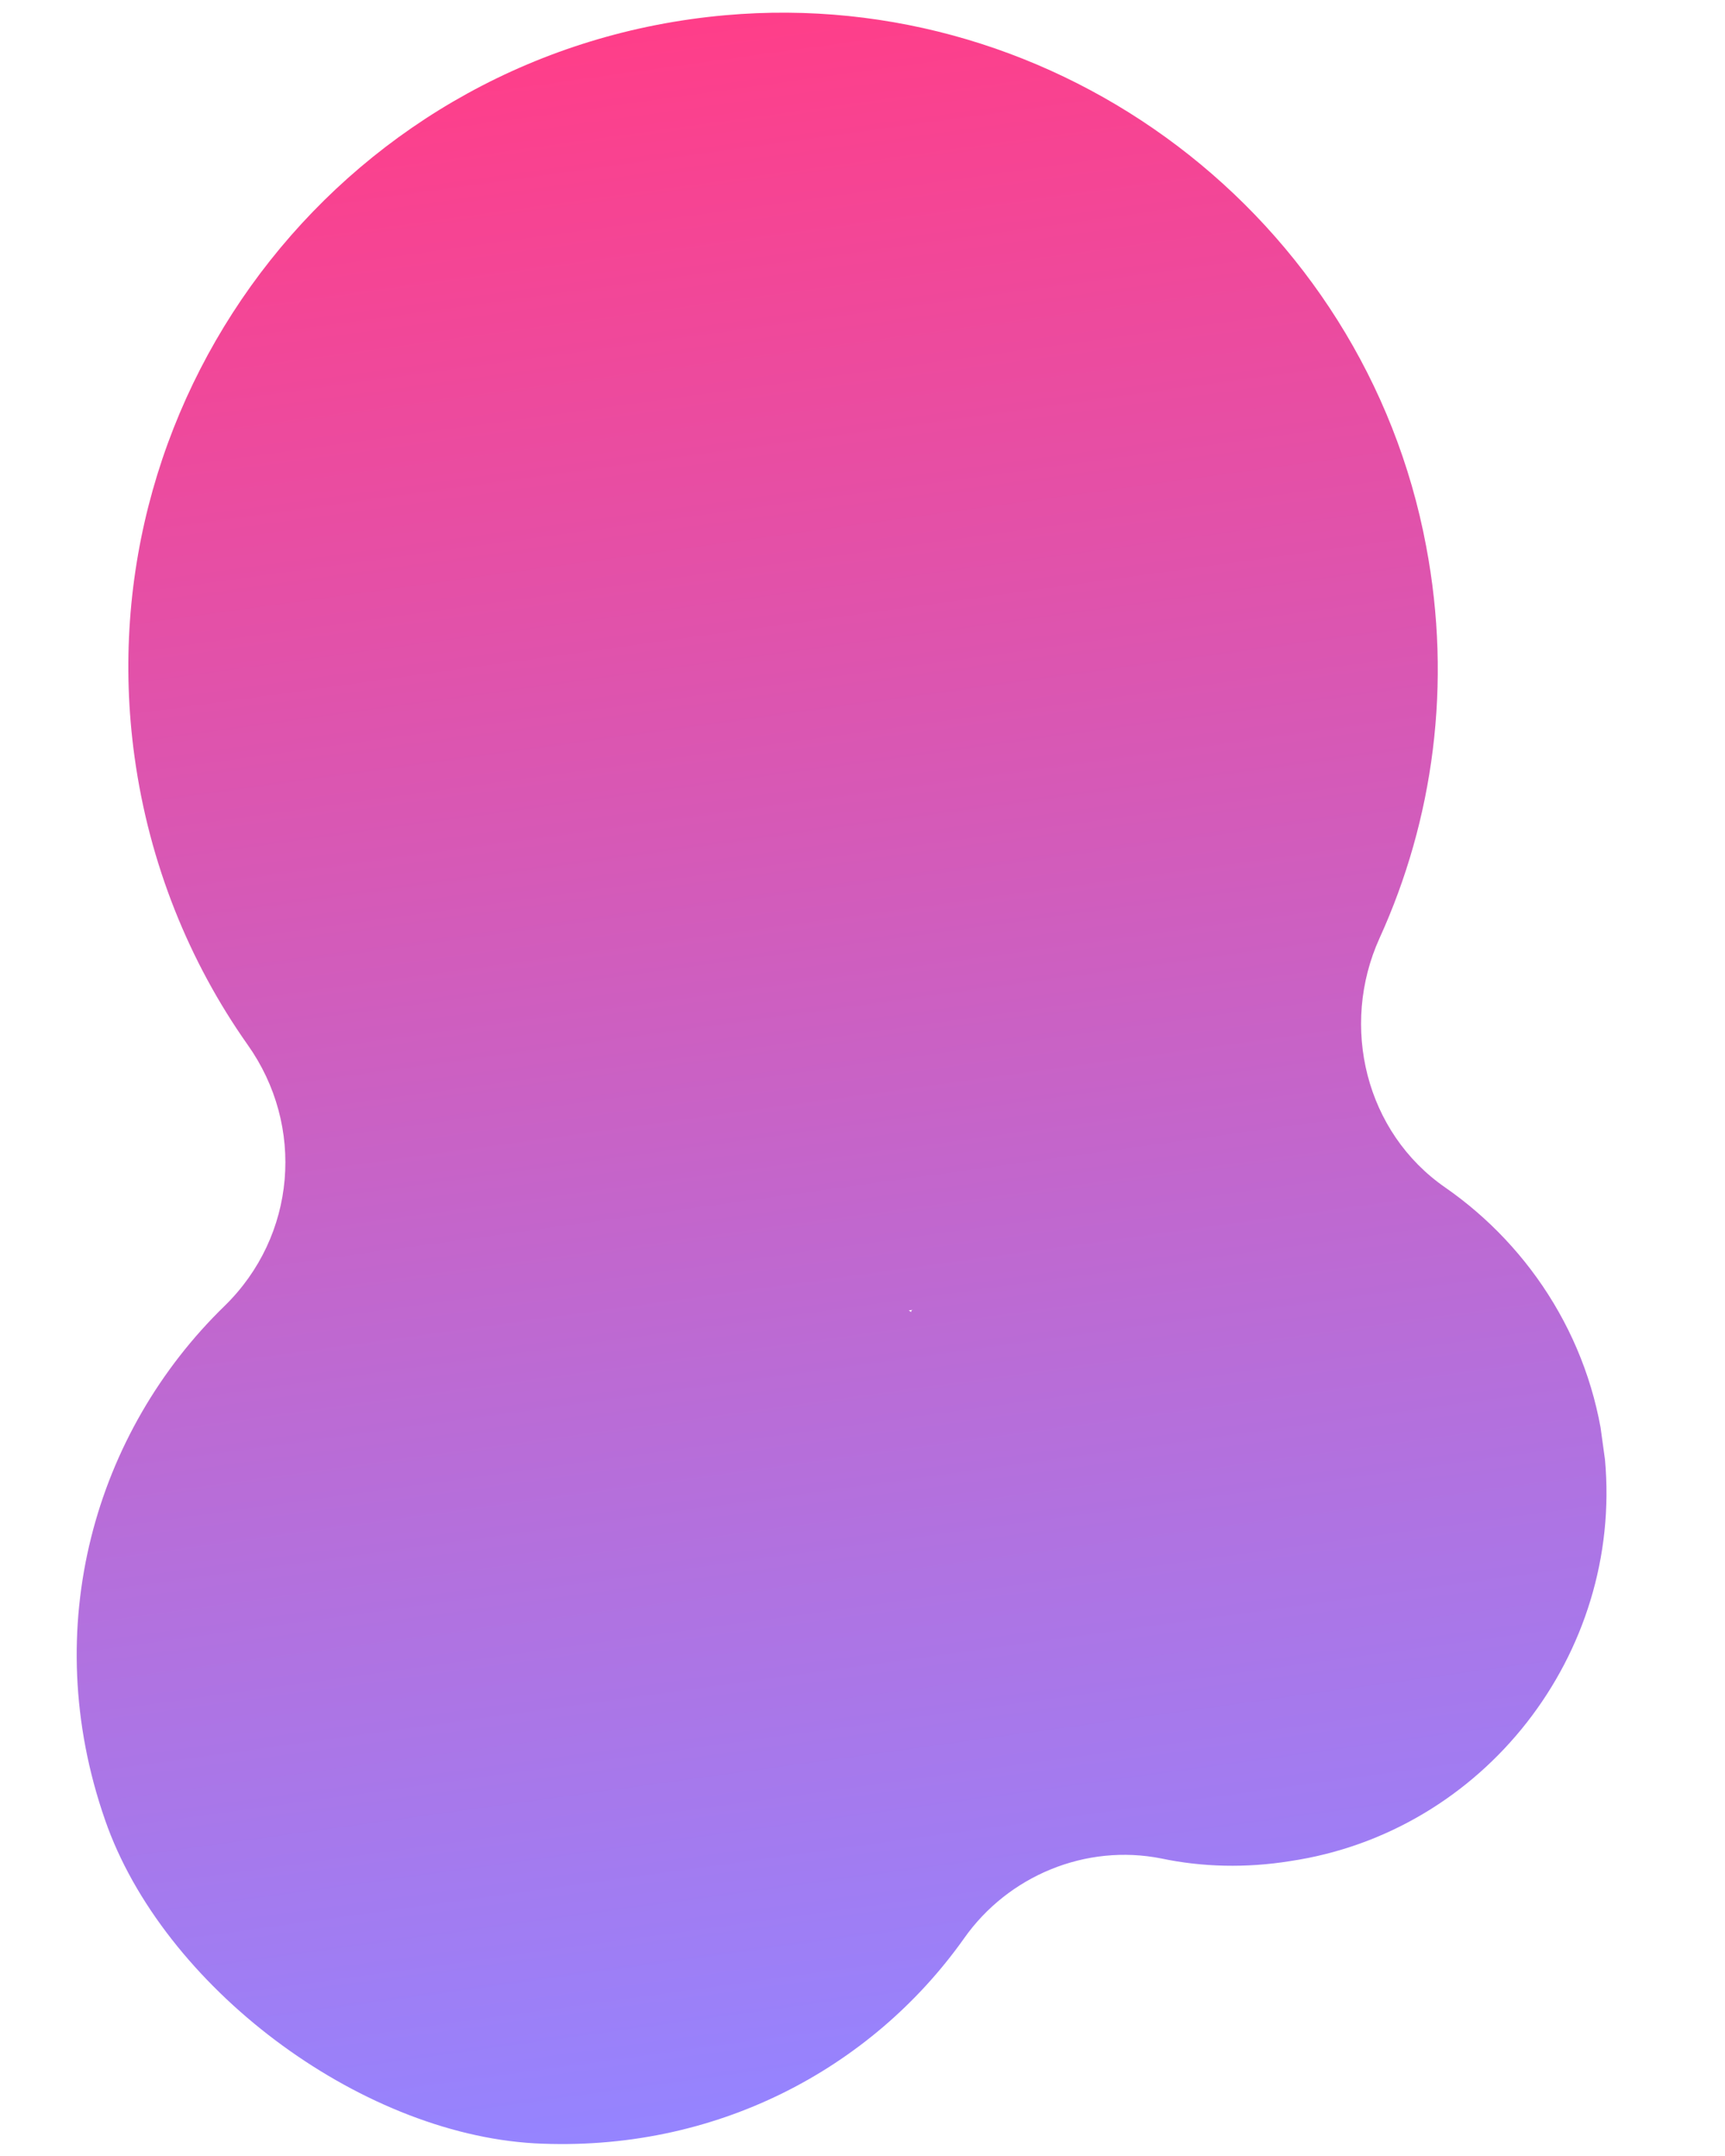 <?xml version="1.0" encoding="UTF-8"?>
<svg xmlns="http://www.w3.org/2000/svg" xmlns:xlink="http://www.w3.org/1999/xlink" width="567pt" height="708.75pt" viewBox="0 0 567 708.75" version="1.2">
<defs>
<clipPath id="clip1">
  <path d="M 25 4 L 529 4 L 529 705 L 25 705 Z M 25 4 "/>
</clipPath>
<clipPath id="clip2">
  <path d="M 457.629 -27.449 L 552.121 658.078 L 48.562 727.488 L -45.934 41.965 Z M 457.629 -27.449 "/>
</clipPath>
<clipPath id="clip3">
  <path d="M 457.629 -27.449 L 552.121 658.078 L 48.562 727.488 L -45.934 41.965 Z M 457.629 -27.449 "/>
</clipPath>
<clipPath id="clip4">
  <path d="M 457.629 -27.449 L 552.102 657.926 L 48.645 727.324 L -45.828 41.949 Z M 457.629 -27.449 "/>
</clipPath>
<clipPath id="clip5">
  <path d="M 381.754 610.953 C 395.188 613.781 409.617 614.133 424.012 611.816 C 487.918 602.336 533.328 543.574 527.551 479.824 C 524.035 442.188 503.578 410.227 475.094 390.406 C 448.852 372.289 440.355 337.34 453.43 308.449 C 471.145 269.555 477.359 224.891 468.773 179.586 C 448.504 71.352 348.051 -4.762 238.367 5.008 C 115.133 15.973 27.531 127.707 44.223 248.809 C 49.062 283.926 62.211 316.227 81.332 343.352 C 100.41 370.152 97.375 406.355 73.789 429.336 C 31.324 470.641 12.406 534.781 34.535 598.281 C 53.43 652.863 117.617 701.203 175.605 704.582 C 235.234 707.73 286.582 679.918 316.824 637.293 C 331.359 616.562 356.992 606.004 381.754 610.953 Z M 299.473 431.336 L 298.727 430.77 L 300.039 430.59 C 299.711 430.637 299.426 431.008 299.473 431.336 Z M 299.473 431.336 "/>
</clipPath>
<linearGradient id="linear0" gradientUnits="userSpaceOnUse" x1="-10.711" y1="76.684" x2="222.387" y2="76.684" gradientTransform="matrix(0.452,3.282,-3.282,0.452,457.884,-25.586)">
<stop offset="0" style="stop-color:rgb(100%,24.3%,53.699%);stop-opacity:1;"/>
<stop offset="0.031" style="stop-color:rgb(100%,24.3%,53.699%);stop-opacity:1;"/>
<stop offset="0.047" style="stop-color:rgb(99.977%,24.313%,53.723%);stop-opacity:1;"/>
<stop offset="0.051" style="stop-color:rgb(99.773%,24.448%,53.95%);stop-opacity:1;"/>
<stop offset="0.055" style="stop-color:rgb(99.591%,24.57%,54.153%);stop-opacity:1;"/>
<stop offset="0.059" style="stop-color:rgb(99.408%,24.69%,54.356%);stop-opacity:1;"/>
<stop offset="0.062" style="stop-color:rgb(99.225%,24.811%,54.561%);stop-opacity:1;"/>
<stop offset="0.066" style="stop-color:rgb(99.042%,24.931%,54.764%);stop-opacity:1;"/>
<stop offset="0.07" style="stop-color:rgb(98.86%,25.052%,54.967%);stop-opacity:1;"/>
<stop offset="0.074" style="stop-color:rgb(98.677%,25.172%,55.17%);stop-opacity:1;"/>
<stop offset="0.078" style="stop-color:rgb(98.494%,25.294%,55.374%);stop-opacity:1;"/>
<stop offset="0.082" style="stop-color:rgb(98.311%,25.415%,55.577%);stop-opacity:1;"/>
<stop offset="0.086" style="stop-color:rgb(98.129%,25.536%,55.782%);stop-opacity:1;"/>
<stop offset="0.09" style="stop-color:rgb(97.946%,25.656%,55.984%);stop-opacity:1;"/>
<stop offset="0.094" style="stop-color:rgb(97.763%,25.777%,56.187%);stop-opacity:1;"/>
<stop offset="0.098" style="stop-color:rgb(97.58%,25.897%,56.39%);stop-opacity:1;"/>
<stop offset="0.102" style="stop-color:rgb(97.398%,26.019%,56.595%);stop-opacity:1;"/>
<stop offset="0.105" style="stop-color:rgb(97.215%,26.14%,56.798%);stop-opacity:1;"/>
<stop offset="0.109" style="stop-color:rgb(97.032%,26.26%,57.001%);stop-opacity:1;"/>
<stop offset="0.113" style="stop-color:rgb(96.849%,26.381%,57.204%);stop-opacity:1;"/>
<stop offset="0.117" style="stop-color:rgb(96.667%,26.501%,57.408%);stop-opacity:1;"/>
<stop offset="0.121" style="stop-color:rgb(96.484%,26.622%,57.611%);stop-opacity:1;"/>
<stop offset="0.125" style="stop-color:rgb(96.301%,26.744%,57.814%);stop-opacity:1;"/>
<stop offset="0.129" style="stop-color:rgb(96.118%,26.865%,58.017%);stop-opacity:1;"/>
<stop offset="0.133" style="stop-color:rgb(95.937%,26.985%,58.221%);stop-opacity:1;"/>
<stop offset="0.137" style="stop-color:rgb(95.753%,27.106%,58.424%);stop-opacity:1;"/>
<stop offset="0.141" style="stop-color:rgb(95.57%,27.226%,58.627%);stop-opacity:1;"/>
<stop offset="0.145" style="stop-color:rgb(95.387%,27.347%,58.83%);stop-opacity:1;"/>
<stop offset="0.148" style="stop-color:rgb(95.206%,27.467%,59.035%);stop-opacity:1;"/>
<stop offset="0.152" style="stop-color:rgb(95.023%,27.588%,59.238%);stop-opacity:1;"/>
<stop offset="0.156" style="stop-color:rgb(94.839%,27.71%,59.441%);stop-opacity:1;"/>
<stop offset="0.16" style="stop-color:rgb(94.656%,27.831%,59.644%);stop-opacity:1;"/>
<stop offset="0.164" style="stop-color:rgb(94.475%,27.951%,59.848%);stop-opacity:1;"/>
<stop offset="0.168" style="stop-color:rgb(94.292%,28.072%,60.051%);stop-opacity:1;"/>
<stop offset="0.172" style="stop-color:rgb(94.11%,28.192%,60.254%);stop-opacity:1;"/>
<stop offset="0.176" style="stop-color:rgb(93.927%,28.313%,60.457%);stop-opacity:1;"/>
<stop offset="0.18" style="stop-color:rgb(93.744%,28.435%,60.661%);stop-opacity:1;"/>
<stop offset="0.184" style="stop-color:rgb(93.561%,28.555%,60.864%);stop-opacity:1;"/>
<stop offset="0.188" style="stop-color:rgb(93.379%,28.676%,61.067%);stop-opacity:1;"/>
<stop offset="0.191" style="stop-color:rgb(93.196%,28.796%,61.27%);stop-opacity:1;"/>
<stop offset="0.195" style="stop-color:rgb(93.013%,28.917%,61.475%);stop-opacity:1;"/>
<stop offset="0.199" style="stop-color:rgb(92.83%,29.037%,61.678%);stop-opacity:1;"/>
<stop offset="0.203" style="stop-color:rgb(92.648%,29.16%,61.882%);stop-opacity:1;"/>
<stop offset="0.207" style="stop-color:rgb(92.465%,29.28%,62.085%);stop-opacity:1;"/>
<stop offset="0.211" style="stop-color:rgb(92.282%,29.401%,62.288%);stop-opacity:1;"/>
<stop offset="0.215" style="stop-color:rgb(92.099%,29.521%,62.491%);stop-opacity:1;"/>
<stop offset="0.219" style="stop-color:rgb(91.917%,29.642%,62.695%);stop-opacity:1;"/>
<stop offset="0.223" style="stop-color:rgb(91.734%,29.762%,62.898%);stop-opacity:1;"/>
<stop offset="0.227" style="stop-color:rgb(91.551%,29.884%,63.101%);stop-opacity:1;"/>
<stop offset="0.23" style="stop-color:rgb(91.368%,30.005%,63.304%);stop-opacity:1;"/>
<stop offset="0.234" style="stop-color:rgb(91.187%,30.125%,63.509%);stop-opacity:1;"/>
<stop offset="0.238" style="stop-color:rgb(91.003%,30.246%,63.712%);stop-opacity:1;"/>
<stop offset="0.242" style="stop-color:rgb(90.82%,30.367%,63.914%);stop-opacity:1;"/>
<stop offset="0.246" style="stop-color:rgb(90.637%,30.487%,64.117%);stop-opacity:1;"/>
<stop offset="0.25" style="stop-color:rgb(90.456%,30.609%,64.322%);stop-opacity:1;"/>
<stop offset="0.254" style="stop-color:rgb(90.273%,30.73%,64.525%);stop-opacity:1;"/>
<stop offset="0.258" style="stop-color:rgb(90.089%,30.85%,64.728%);stop-opacity:1;"/>
<stop offset="0.262" style="stop-color:rgb(89.906%,30.971%,64.931%);stop-opacity:1;"/>
<stop offset="0.266" style="stop-color:rgb(89.725%,31.091%,65.135%);stop-opacity:1;"/>
<stop offset="0.27" style="stop-color:rgb(89.542%,31.212%,65.338%);stop-opacity:1;"/>
<stop offset="0.273" style="stop-color:rgb(89.359%,31.332%,65.541%);stop-opacity:1;"/>
<stop offset="0.277" style="stop-color:rgb(89.175%,31.453%,65.744%);stop-opacity:1;"/>
<stop offset="0.281" style="stop-color:rgb(88.994%,31.575%,65.948%);stop-opacity:1;"/>
<stop offset="0.285" style="stop-color:rgb(88.811%,31.696%,66.151%);stop-opacity:1;"/>
<stop offset="0.289" style="stop-color:rgb(88.628%,31.816%,66.354%);stop-opacity:1;"/>
<stop offset="0.293" style="stop-color:rgb(88.445%,31.937%,66.557%);stop-opacity:1;"/>
<stop offset="0.297" style="stop-color:rgb(88.263%,32.057%,66.762%);stop-opacity:1;"/>
<stop offset="0.301" style="stop-color:rgb(88.08%,32.178%,66.965%);stop-opacity:1;"/>
<stop offset="0.305" style="stop-color:rgb(87.897%,32.3%,67.168%);stop-opacity:1;"/>
<stop offset="0.309" style="stop-color:rgb(87.714%,32.42%,67.371%);stop-opacity:1;"/>
<stop offset="0.312" style="stop-color:rgb(87.532%,32.541%,67.575%);stop-opacity:1;"/>
<stop offset="0.316" style="stop-color:rgb(87.349%,32.661%,67.778%);stop-opacity:1;"/>
<stop offset="0.32" style="stop-color:rgb(87.166%,32.782%,67.982%);stop-opacity:1;"/>
<stop offset="0.324" style="stop-color:rgb(86.983%,32.903%,68.185%);stop-opacity:1;"/>
<stop offset="0.328" style="stop-color:rgb(86.801%,33.025%,68.388%);stop-opacity:1;"/>
<stop offset="0.332" style="stop-color:rgb(86.618%,33.145%,68.591%);stop-opacity:1;"/>
<stop offset="0.336" style="stop-color:rgb(86.435%,33.266%,68.796%);stop-opacity:1;"/>
<stop offset="0.34" style="stop-color:rgb(86.252%,33.386%,68.999%);stop-opacity:1;"/>
<stop offset="0.344" style="stop-color:rgb(86.07%,33.507%,69.202%);stop-opacity:1;"/>
<stop offset="0.348" style="stop-color:rgb(85.887%,33.627%,69.405%);stop-opacity:1;"/>
<stop offset="0.352" style="stop-color:rgb(85.706%,33.749%,69.609%);stop-opacity:1;"/>
<stop offset="0.355" style="stop-color:rgb(85.522%,33.87%,69.812%);stop-opacity:1;"/>
<stop offset="0.359" style="stop-color:rgb(85.339%,33.99%,70.015%);stop-opacity:1;"/>
<stop offset="0.363" style="stop-color:rgb(85.156%,34.111%,70.218%);stop-opacity:1;"/>
<stop offset="0.367" style="stop-color:rgb(84.975%,34.232%,70.422%);stop-opacity:1;"/>
<stop offset="0.371" style="stop-color:rgb(84.792%,34.352%,70.625%);stop-opacity:1;"/>
<stop offset="0.375" style="stop-color:rgb(84.608%,34.473%,70.828%);stop-opacity:1;"/>
<stop offset="0.379" style="stop-color:rgb(84.425%,34.593%,71.031%);stop-opacity:1;"/>
<stop offset="0.383" style="stop-color:rgb(84.244%,34.715%,71.236%);stop-opacity:1;"/>
<stop offset="0.387" style="stop-color:rgb(84.061%,34.836%,71.439%);stop-opacity:1;"/>
<stop offset="0.391" style="stop-color:rgb(83.878%,34.956%,71.642%);stop-opacity:1;"/>
<stop offset="0.395" style="stop-color:rgb(83.694%,35.077%,71.844%);stop-opacity:1;"/>
<stop offset="0.398" style="stop-color:rgb(83.513%,35.197%,72.049%);stop-opacity:1;"/>
<stop offset="0.402" style="stop-color:rgb(83.33%,35.318%,72.252%);stop-opacity:1;"/>
<stop offset="0.406" style="stop-color:rgb(83.147%,35.44%,72.455%);stop-opacity:1;"/>
<stop offset="0.41" style="stop-color:rgb(82.964%,35.561%,72.658%);stop-opacity:1;"/>
<stop offset="0.414" style="stop-color:rgb(82.782%,35.681%,72.862%);stop-opacity:1;"/>
<stop offset="0.418" style="stop-color:rgb(82.599%,35.802%,73.065%);stop-opacity:1;"/>
<stop offset="0.422" style="stop-color:rgb(82.416%,35.922%,73.27%);stop-opacity:1;"/>
<stop offset="0.426" style="stop-color:rgb(82.233%,36.043%,73.473%);stop-opacity:1;"/>
<stop offset="0.43" style="stop-color:rgb(82.051%,36.165%,73.676%);stop-opacity:1;"/>
<stop offset="0.434" style="stop-color:rgb(81.868%,36.285%,73.878%);stop-opacity:1;"/>
<stop offset="0.438" style="stop-color:rgb(81.685%,36.406%,74.083%);stop-opacity:1;"/>
<stop offset="0.441" style="stop-color:rgb(81.502%,36.526%,74.286%);stop-opacity:1;"/>
<stop offset="0.445" style="stop-color:rgb(81.32%,36.647%,74.489%);stop-opacity:1;"/>
<stop offset="0.449" style="stop-color:rgb(81.137%,36.768%,74.692%);stop-opacity:1;"/>
<stop offset="0.453" style="stop-color:rgb(80.954%,36.89%,74.896%);stop-opacity:1;"/>
<stop offset="0.457" style="stop-color:rgb(80.771%,37.01%,75.099%);stop-opacity:1;"/>
<stop offset="0.461" style="stop-color:rgb(80.589%,37.131%,75.302%);stop-opacity:1;"/>
<stop offset="0.465" style="stop-color:rgb(80.406%,37.251%,75.505%);stop-opacity:1;"/>
<stop offset="0.469" style="stop-color:rgb(80.223%,37.372%,75.71%);stop-opacity:1;"/>
<stop offset="0.473" style="stop-color:rgb(80.04%,37.492%,75.912%);stop-opacity:1;"/>
<stop offset="0.477" style="stop-color:rgb(79.858%,37.613%,76.115%);stop-opacity:1;"/>
<stop offset="0.48" style="stop-color:rgb(79.675%,37.733%,76.318%);stop-opacity:1;"/>
<stop offset="0.484" style="stop-color:rgb(79.492%,37.856%,76.523%);stop-opacity:1;"/>
<stop offset="0.488" style="stop-color:rgb(79.309%,37.976%,76.726%);stop-opacity:1;"/>
<stop offset="0.492" style="stop-color:rgb(79.128%,38.097%,76.929%);stop-opacity:1;"/>
<stop offset="0.496" style="stop-color:rgb(78.944%,38.217%,77.132%);stop-opacity:1;"/>
<stop offset="0.5" style="stop-color:rgb(78.761%,38.338%,77.336%);stop-opacity:1;"/>
<stop offset="0.504" style="stop-color:rgb(78.578%,38.458%,77.539%);stop-opacity:1;"/>
<stop offset="0.508" style="stop-color:rgb(78.397%,38.58%,77.742%);stop-opacity:1;"/>
<stop offset="0.512" style="stop-color:rgb(78.214%,38.701%,77.945%);stop-opacity:1;"/>
<stop offset="0.516" style="stop-color:rgb(78.032%,38.821%,78.149%);stop-opacity:1;"/>
<stop offset="0.52" style="stop-color:rgb(77.849%,38.942%,78.352%);stop-opacity:1;"/>
<stop offset="0.523" style="stop-color:rgb(77.666%,39.062%,78.555%);stop-opacity:1;"/>
<stop offset="0.527" style="stop-color:rgb(77.483%,39.183%,78.758%);stop-opacity:1;"/>
<stop offset="0.531" style="stop-color:rgb(77.301%,39.305%,78.963%);stop-opacity:1;"/>
<stop offset="0.535" style="stop-color:rgb(77.118%,39.426%,79.166%);stop-opacity:1;"/>
<stop offset="0.539" style="stop-color:rgb(76.935%,39.546%,79.37%);stop-opacity:1;"/>
<stop offset="0.543" style="stop-color:rgb(76.752%,39.667%,79.573%);stop-opacity:1;"/>
<stop offset="0.547" style="stop-color:rgb(76.57%,39.787%,79.776%);stop-opacity:1;"/>
<stop offset="0.551" style="stop-color:rgb(76.387%,39.908%,79.979%);stop-opacity:1;"/>
<stop offset="0.555" style="stop-color:rgb(76.204%,40.03%,80.183%);stop-opacity:1;"/>
<stop offset="0.559" style="stop-color:rgb(76.021%,40.15%,80.386%);stop-opacity:1;"/>
<stop offset="0.562" style="stop-color:rgb(75.839%,40.271%,80.589%);stop-opacity:1;"/>
<stop offset="0.566" style="stop-color:rgb(75.656%,40.392%,80.792%);stop-opacity:1;"/>
<stop offset="0.57" style="stop-color:rgb(75.473%,40.512%,80.997%);stop-opacity:1;"/>
<stop offset="0.574" style="stop-color:rgb(75.29%,40.633%,81.2%);stop-opacity:1;"/>
<stop offset="0.578" style="stop-color:rgb(75.108%,40.753%,81.403%);stop-opacity:1;"/>
<stop offset="0.582" style="stop-color:rgb(74.925%,40.874%,81.606%);stop-opacity:1;"/>
<stop offset="0.586" style="stop-color:rgb(74.742%,40.996%,81.81%);stop-opacity:1;"/>
<stop offset="0.59" style="stop-color:rgb(74.559%,41.116%,82.013%);stop-opacity:1;"/>
<stop offset="0.594" style="stop-color:rgb(74.377%,41.237%,82.216%);stop-opacity:1;"/>
<stop offset="0.598" style="stop-color:rgb(74.194%,41.357%,82.419%);stop-opacity:1;"/>
<stop offset="0.602" style="stop-color:rgb(74.011%,41.478%,82.623%);stop-opacity:1;"/>
<stop offset="0.605" style="stop-color:rgb(73.828%,41.599%,82.826%);stop-opacity:1;"/>
<stop offset="0.609" style="stop-color:rgb(73.647%,41.721%,83.029%);stop-opacity:1;"/>
<stop offset="0.613" style="stop-color:rgb(73.463%,41.841%,83.232%);stop-opacity:1;"/>
<stop offset="0.617" style="stop-color:rgb(73.28%,41.962%,83.437%);stop-opacity:1;"/>
<stop offset="0.621" style="stop-color:rgb(73.097%,42.082%,83.64%);stop-opacity:1;"/>
<stop offset="0.625" style="stop-color:rgb(72.916%,42.203%,83.842%);stop-opacity:1;"/>
<stop offset="0.629" style="stop-color:rgb(72.733%,42.323%,84.045%);stop-opacity:1;"/>
<stop offset="0.633" style="stop-color:rgb(72.549%,42.445%,84.25%);stop-opacity:1;"/>
<stop offset="0.637" style="stop-color:rgb(72.366%,42.566%,84.453%);stop-opacity:1;"/>
<stop offset="0.641" style="stop-color:rgb(72.185%,42.686%,84.656%);stop-opacity:1;"/>
<stop offset="0.645" style="stop-color:rgb(72.002%,42.807%,84.859%);stop-opacity:1;"/>
<stop offset="0.648" style="stop-color:rgb(71.819%,42.928%,85.063%);stop-opacity:1;"/>
<stop offset="0.652" style="stop-color:rgb(71.635%,43.048%,85.266%);stop-opacity:1;"/>
<stop offset="0.656" style="stop-color:rgb(71.454%,43.17%,85.471%);stop-opacity:1;"/>
<stop offset="0.66" style="stop-color:rgb(71.271%,43.291%,85.674%);stop-opacity:1;"/>
<stop offset="0.664" style="stop-color:rgb(71.088%,43.411%,85.876%);stop-opacity:1;"/>
<stop offset="0.668" style="stop-color:rgb(70.905%,43.532%,86.079%);stop-opacity:1;"/>
<stop offset="0.672" style="stop-color:rgb(70.723%,43.652%,86.284%);stop-opacity:1;"/>
<stop offset="0.676" style="stop-color:rgb(70.54%,43.773%,86.487%);stop-opacity:1;"/>
<stop offset="0.68" style="stop-color:rgb(70.357%,43.893%,86.69%);stop-opacity:1;"/>
<stop offset="0.684" style="stop-color:rgb(70.174%,44.014%,86.893%);stop-opacity:1;"/>
<stop offset="0.688" style="stop-color:rgb(69.992%,44.136%,87.097%);stop-opacity:1;"/>
<stop offset="0.691" style="stop-color:rgb(69.809%,44.257%,87.3%);stop-opacity:1;"/>
<stop offset="0.695" style="stop-color:rgb(69.627%,44.377%,87.503%);stop-opacity:1;"/>
<stop offset="0.699" style="stop-color:rgb(69.444%,44.498%,87.706%);stop-opacity:1;"/>
<stop offset="0.703" style="stop-color:rgb(69.261%,44.618%,87.91%);stop-opacity:1;"/>
<stop offset="0.707" style="stop-color:rgb(69.078%,44.739%,88.113%);stop-opacity:1;"/>
<stop offset="0.711" style="stop-color:rgb(68.896%,44.861%,88.316%);stop-opacity:1;"/>
<stop offset="0.715" style="stop-color:rgb(68.713%,44.981%,88.519%);stop-opacity:1;"/>
<stop offset="0.719" style="stop-color:rgb(68.53%,45.102%,88.724%);stop-opacity:1;"/>
<stop offset="0.723" style="stop-color:rgb(68.347%,45.222%,88.927%);stop-opacity:1;"/>
<stop offset="0.727" style="stop-color:rgb(68.166%,45.343%,89.13%);stop-opacity:1;"/>
<stop offset="0.73" style="stop-color:rgb(67.982%,45.464%,89.333%);stop-opacity:1;"/>
<stop offset="0.734" style="stop-color:rgb(67.799%,45.586%,89.537%);stop-opacity:1;"/>
<stop offset="0.738" style="stop-color:rgb(67.616%,45.706%,89.74%);stop-opacity:1;"/>
<stop offset="0.742" style="stop-color:rgb(67.435%,45.827%,89.943%);stop-opacity:1;"/>
<stop offset="0.746" style="stop-color:rgb(67.252%,45.947%,90.146%);stop-opacity:1;"/>
<stop offset="0.75" style="stop-color:rgb(67.068%,46.068%,90.35%);stop-opacity:1;"/>
<stop offset="0.754" style="stop-color:rgb(66.885%,46.188%,90.553%);stop-opacity:1;"/>
<stop offset="0.758" style="stop-color:rgb(66.704%,46.31%,90.756%);stop-opacity:1;"/>
<stop offset="0.762" style="stop-color:rgb(66.521%,46.431%,90.959%);stop-opacity:1;"/>
<stop offset="0.766" style="stop-color:rgb(66.338%,46.552%,91.164%);stop-opacity:1;"/>
<stop offset="0.77" style="stop-color:rgb(66.154%,46.672%,91.367%);stop-opacity:1;"/>
<stop offset="0.773" style="stop-color:rgb(65.973%,46.793%,91.571%);stop-opacity:1;"/>
<stop offset="0.777" style="stop-color:rgb(65.79%,46.913%,91.774%);stop-opacity:1;"/>
<stop offset="0.781" style="stop-color:rgb(65.607%,47.034%,91.977%);stop-opacity:1;"/>
<stop offset="0.785" style="stop-color:rgb(65.424%,47.154%,92.18%);stop-opacity:1;"/>
<stop offset="0.789" style="stop-color:rgb(65.242%,47.276%,92.384%);stop-opacity:1;"/>
<stop offset="0.793" style="stop-color:rgb(65.059%,47.397%,92.587%);stop-opacity:1;"/>
<stop offset="0.797" style="stop-color:rgb(64.876%,47.517%,92.79%);stop-opacity:1;"/>
<stop offset="0.801" style="stop-color:rgb(64.693%,47.638%,92.993%);stop-opacity:1;"/>
<stop offset="0.805" style="stop-color:rgb(64.511%,47.758%,93.198%);stop-opacity:1;"/>
<stop offset="0.809" style="stop-color:rgb(64.328%,47.879%,93.401%);stop-opacity:1;"/>
<stop offset="0.812" style="stop-color:rgb(64.145%,48.001%,93.604%);stop-opacity:1;"/>
<stop offset="0.816" style="stop-color:rgb(63.962%,48.122%,93.806%);stop-opacity:1;"/>
<stop offset="0.82" style="stop-color:rgb(63.78%,48.242%,94.011%);stop-opacity:1;"/>
<stop offset="0.824" style="stop-color:rgb(63.597%,48.363%,94.214%);stop-opacity:1;"/>
<stop offset="0.828" style="stop-color:rgb(63.414%,48.483%,94.417%);stop-opacity:1;"/>
<stop offset="0.832" style="stop-color:rgb(63.231%,48.604%,94.62%);stop-opacity:1;"/>
<stop offset="0.836" style="stop-color:rgb(63.049%,48.726%,94.824%);stop-opacity:1;"/>
<stop offset="0.84" style="stop-color:rgb(62.866%,48.846%,95.027%);stop-opacity:1;"/>
<stop offset="0.844" style="stop-color:rgb(62.683%,48.967%,95.23%);stop-opacity:1;"/>
<stop offset="0.848" style="stop-color:rgb(62.5%,49.088%,95.433%);stop-opacity:1;"/>
<stop offset="0.852" style="stop-color:rgb(62.318%,49.208%,95.638%);stop-opacity:1;"/>
<stop offset="0.855" style="stop-color:rgb(62.135%,49.329%,95.84%);stop-opacity:1;"/>
<stop offset="0.859" style="stop-color:rgb(61.954%,49.451%,96.043%);stop-opacity:1;"/>
<stop offset="0.863" style="stop-color:rgb(61.771%,49.571%,96.246%);stop-opacity:1;"/>
<stop offset="0.867" style="stop-color:rgb(61.588%,49.692%,96.451%);stop-opacity:1;"/>
<stop offset="0.871" style="stop-color:rgb(61.404%,49.812%,96.654%);stop-opacity:1;"/>
<stop offset="0.875" style="stop-color:rgb(61.223%,49.933%,96.857%);stop-opacity:1;"/>
<stop offset="0.879" style="stop-color:rgb(61.04%,50.053%,97.06%);stop-opacity:1;"/>
<stop offset="0.883" style="stop-color:rgb(60.857%,50.174%,97.264%);stop-opacity:1;"/>
<stop offset="0.887" style="stop-color:rgb(60.674%,50.294%,97.467%);stop-opacity:1;"/>
<stop offset="0.891" style="stop-color:rgb(60.492%,50.417%,97.672%);stop-opacity:1;"/>
<stop offset="0.895" style="stop-color:rgb(60.309%,50.537%,97.874%);stop-opacity:1;"/>
<stop offset="0.898" style="stop-color:rgb(60.126%,50.658%,98.077%);stop-opacity:1;"/>
<stop offset="0.902" style="stop-color:rgb(59.943%,50.778%,98.28%);stop-opacity:1;"/>
<stop offset="0.906" style="stop-color:rgb(59.761%,50.899%,98.485%);stop-opacity:1;"/>
<stop offset="0.91" style="stop-color:rgb(59.578%,51.019%,98.688%);stop-opacity:1;"/>
<stop offset="0.914" style="stop-color:rgb(59.395%,51.141%,98.891%);stop-opacity:1;"/>
<stop offset="0.918" style="stop-color:rgb(59.212%,51.262%,99.094%);stop-opacity:1;"/>
<stop offset="0.922" style="stop-color:rgb(59.03%,51.382%,99.298%);stop-opacity:1;"/>
<stop offset="0.926" style="stop-color:rgb(58.847%,51.503%,99.501%);stop-opacity:1;"/>
<stop offset="0.93" style="stop-color:rgb(58.664%,51.624%,99.704%);stop-opacity:1;"/>
<stop offset="0.938" style="stop-color:rgb(58.531%,51.711%,99.852%);stop-opacity:1;"/>
<stop offset="1" style="stop-color:rgb(58.4%,51.799%,100%);stop-opacity:1;"/>
</linearGradient>
</defs>
<g id="surface1">
<g clip-path="url(#clip1)" clip-rule="nonzero">
<g clip-path="url(#clip2)" clip-rule="nonzero">
<g clip-path="url(#clip3)" clip-rule="nonzero">
<g clip-path="url(#clip4)" clip-rule="nonzero">
<g clip-path="url(#clip5)" clip-rule="nonzero">
<path style=" stroke:none;fill-rule:nonzero;fill:url(#linear0);" d="M 523.613 -70.465 L -83.328 13.195 L 22.121 778.195 L 629.062 694.535 Z M 523.613 -70.465 "/>
</g>
</g>
</g>
</g>
</g>
</g>
</svg>

